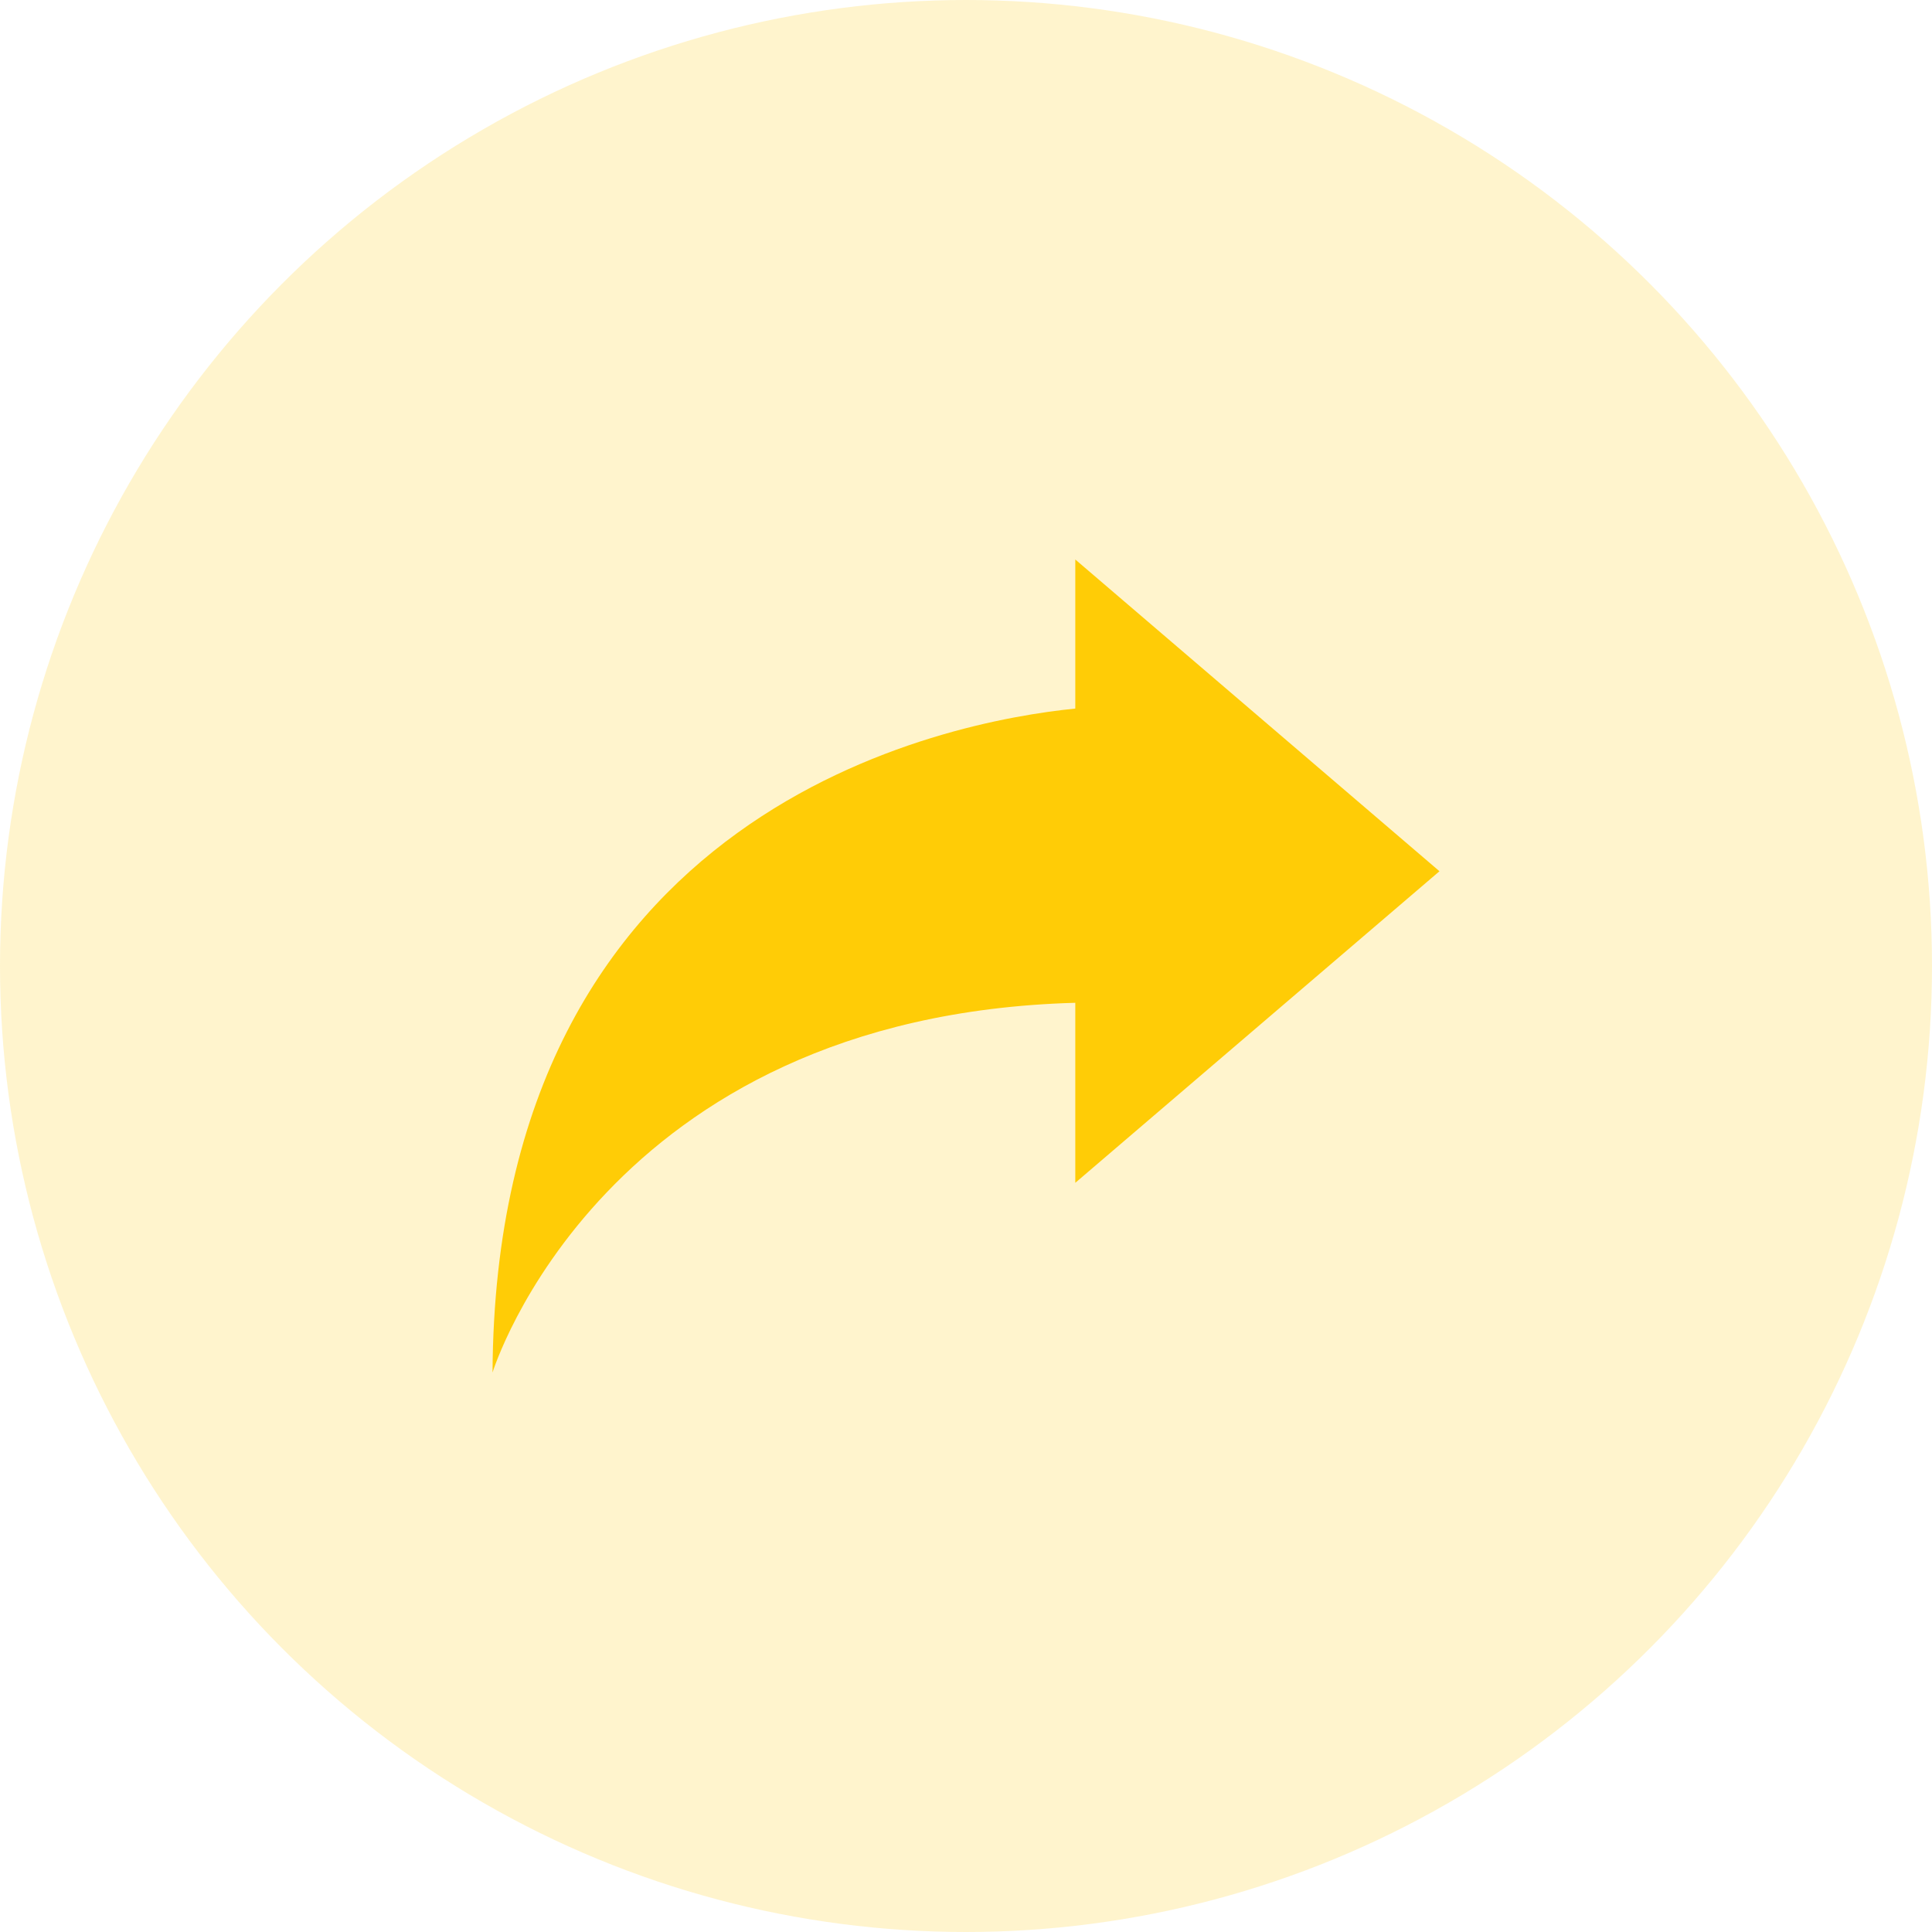 <svg xmlns="http://www.w3.org/2000/svg" width="44" height="44" viewBox="0 0 44 44">
  <g id="Group_16272" data-name="Group 16272" transform="translate(-228 -651)">
    <circle id="Ellipse_210" data-name="Ellipse 210" cx="22" cy="22" r="22" transform="translate(228 651)" fill="#ffcc06" opacity="0.2"/>
    <path id="Path_31363" data-name="Path 31363" d="M183.576,125.7l-8.294-7.1v3.395c-2.9.291-13.208,2.229-13.272,15.121,0,0,2.5-8.121,13.272-8.42v4.1Z" transform="translate(77.207 545.142)" fill="#ffcc06"/>
  </g>
</svg>
